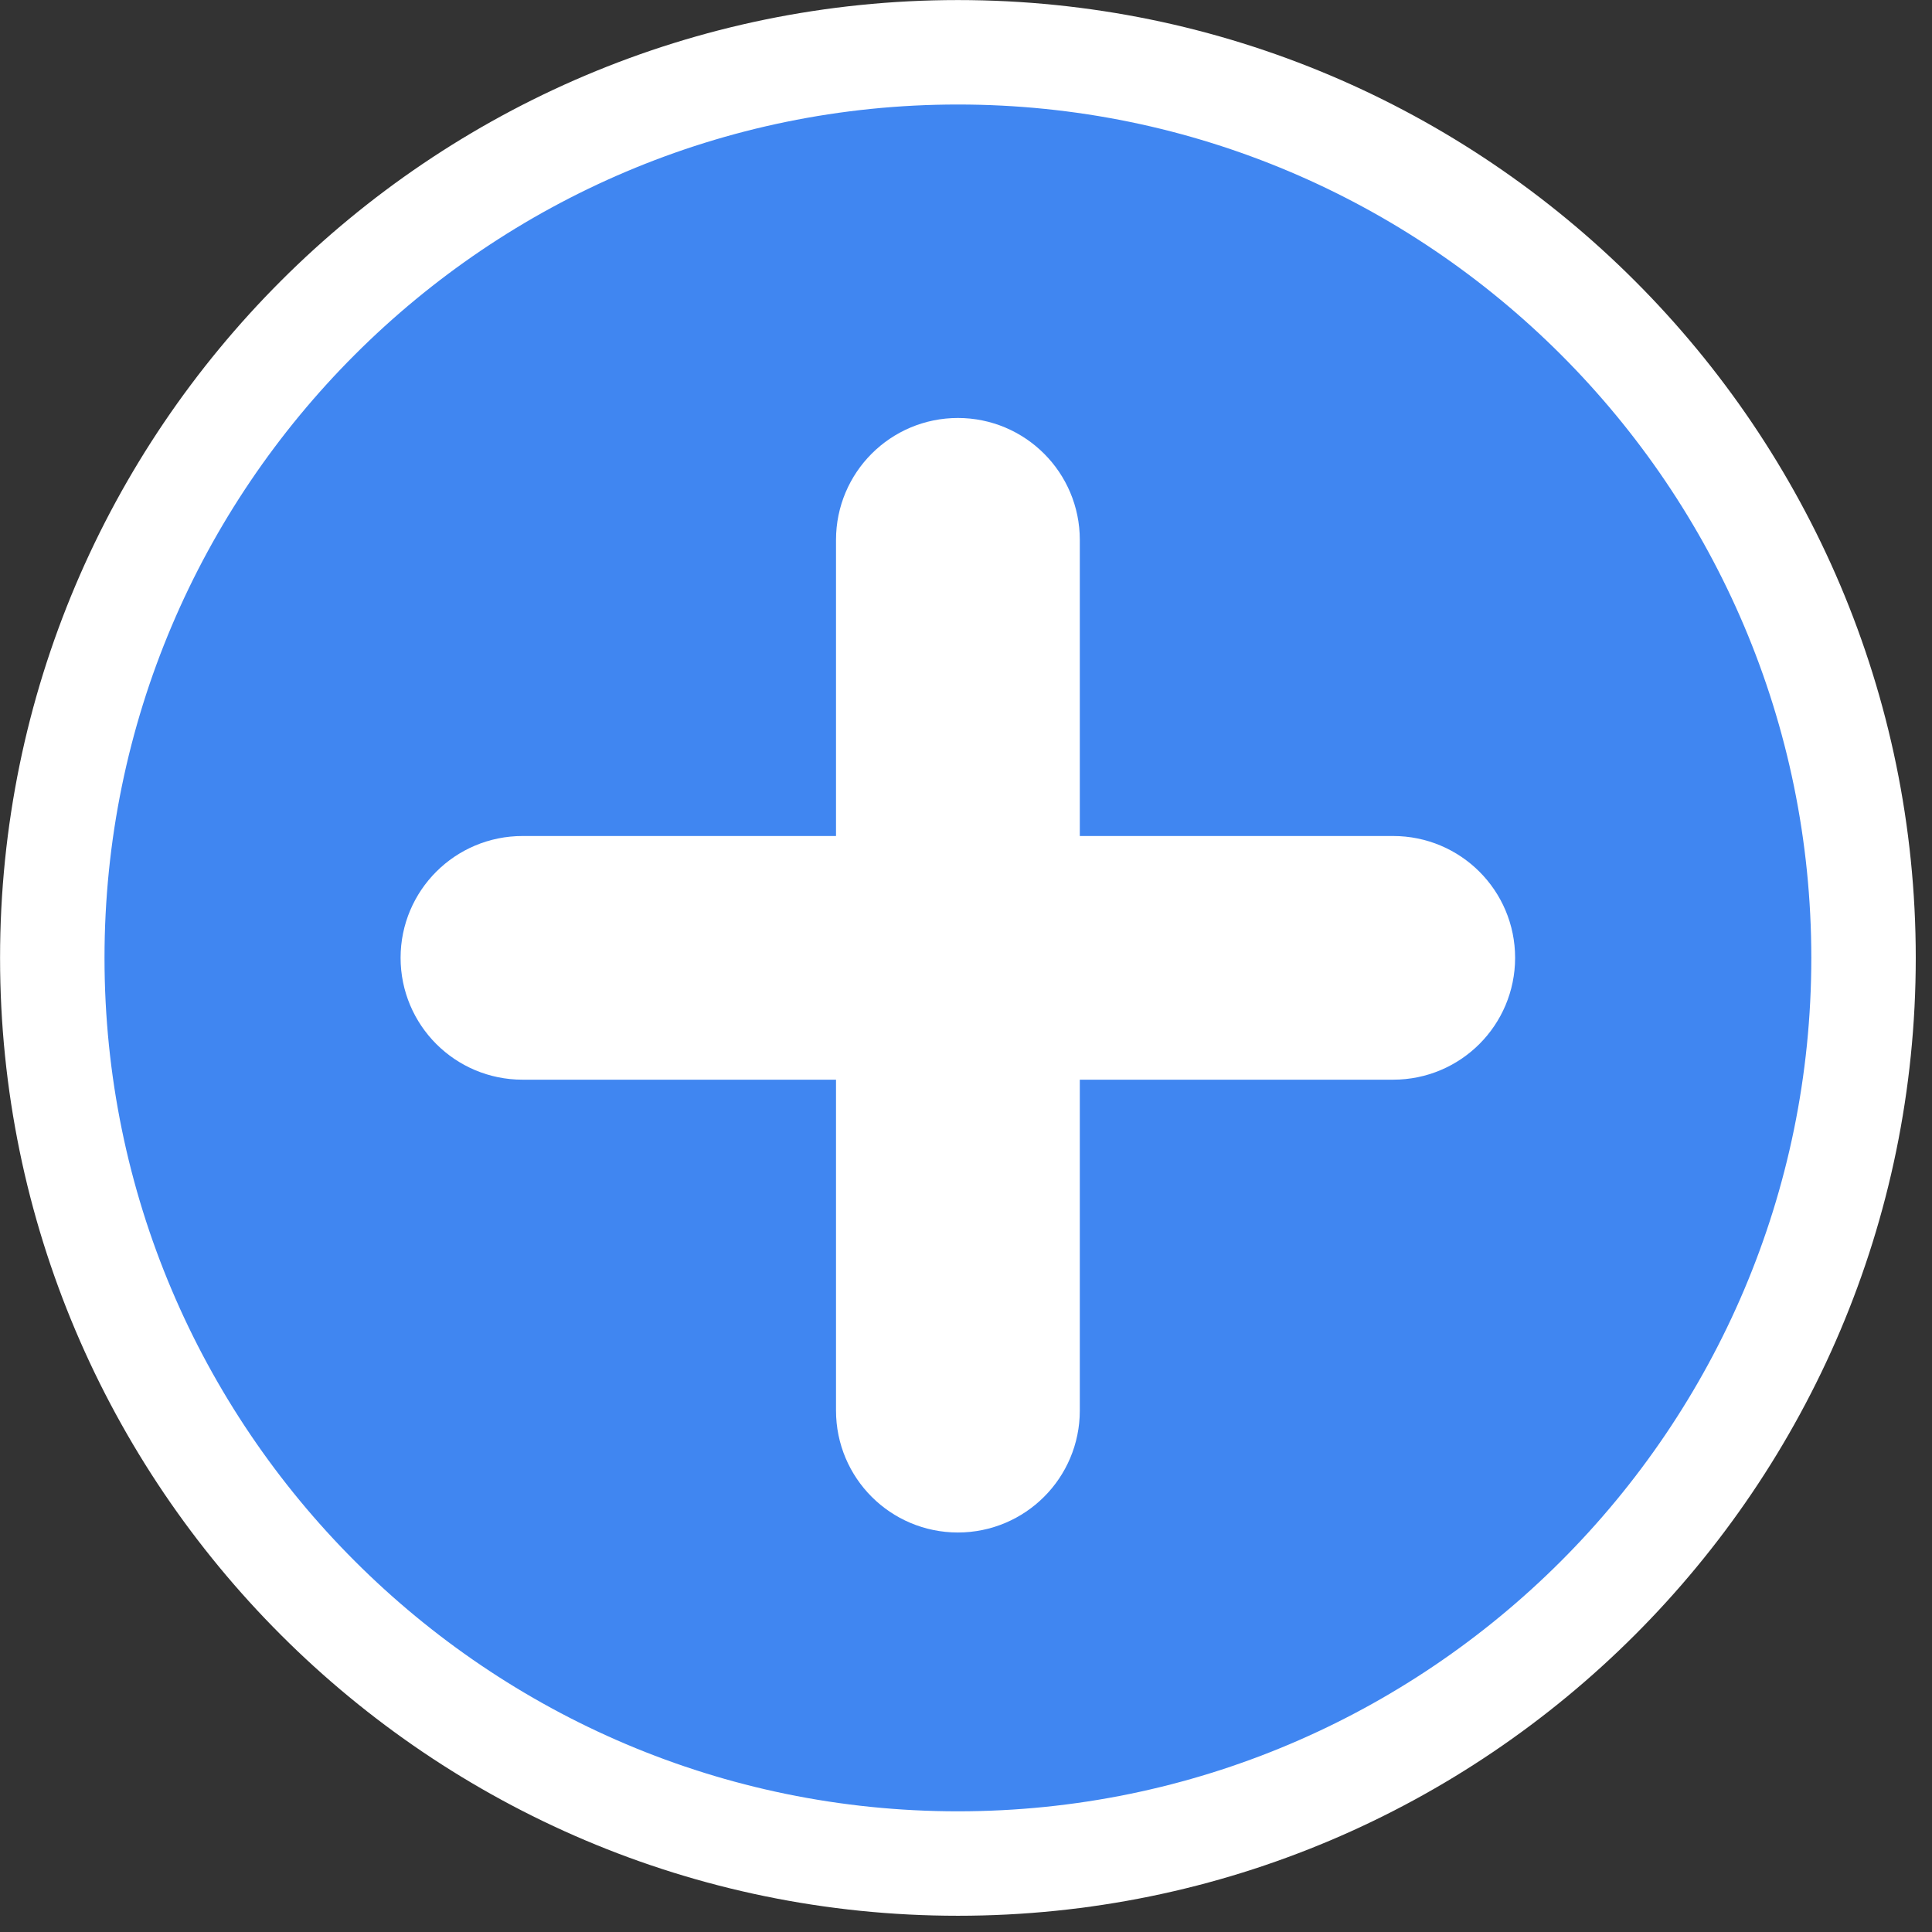 <?xml version="1.0" encoding="utf-8"?>
<svg width="16px" height="16px" viewBox="0 0 16 16" version="1.1" xmlns:xlink="http://www.w3.org/1999/xlink" xmlns="http://www.w3.org/2000/svg">
  <rect x="0" y="0" width="16" height="16" fill="#333333" stroke="none"/>
  <g id="Group-26" transform="translate(0.433 0.433)">
    <path d="M7.5 0C3.365 0 0 3.364 0 7.5C0 11.636 3.365 15 7.5 15C11.635 15 15 11.636 15 7.5C15 3.364 11.635 0 7.5 0Z" id="Shape" fill="#4086F1" fill-rule="evenodd" stroke="#FFFFFF" stroke-width="0.865" />
    <path d="M7.788 4.615L4.76 4.615L4.76 7.788C4.76 8.107 4.501 8.365 4.183 8.365C3.864 8.365 3.606 8.107 3.606 7.788L3.606 4.615L0.577 4.615C0.258 4.615 0 4.357 0 4.038C0 3.72 0.258 3.462 0.577 3.462L3.606 3.462L3.606 0.577C3.606 0.258 3.864 0 4.183 0C4.501 0 4.76 0.258 4.76 0.577L4.76 3.462L7.788 3.462C8.107 3.462 8.365 3.72 8.365 4.038C8.365 4.357 8.107 4.615 7.788 4.615Z" transform="translate(3.317 3.461)" id="Path" fill="#FFFFFF" stroke="#FFFFFF" stroke-width="0.865" />
  </g>
</svg>